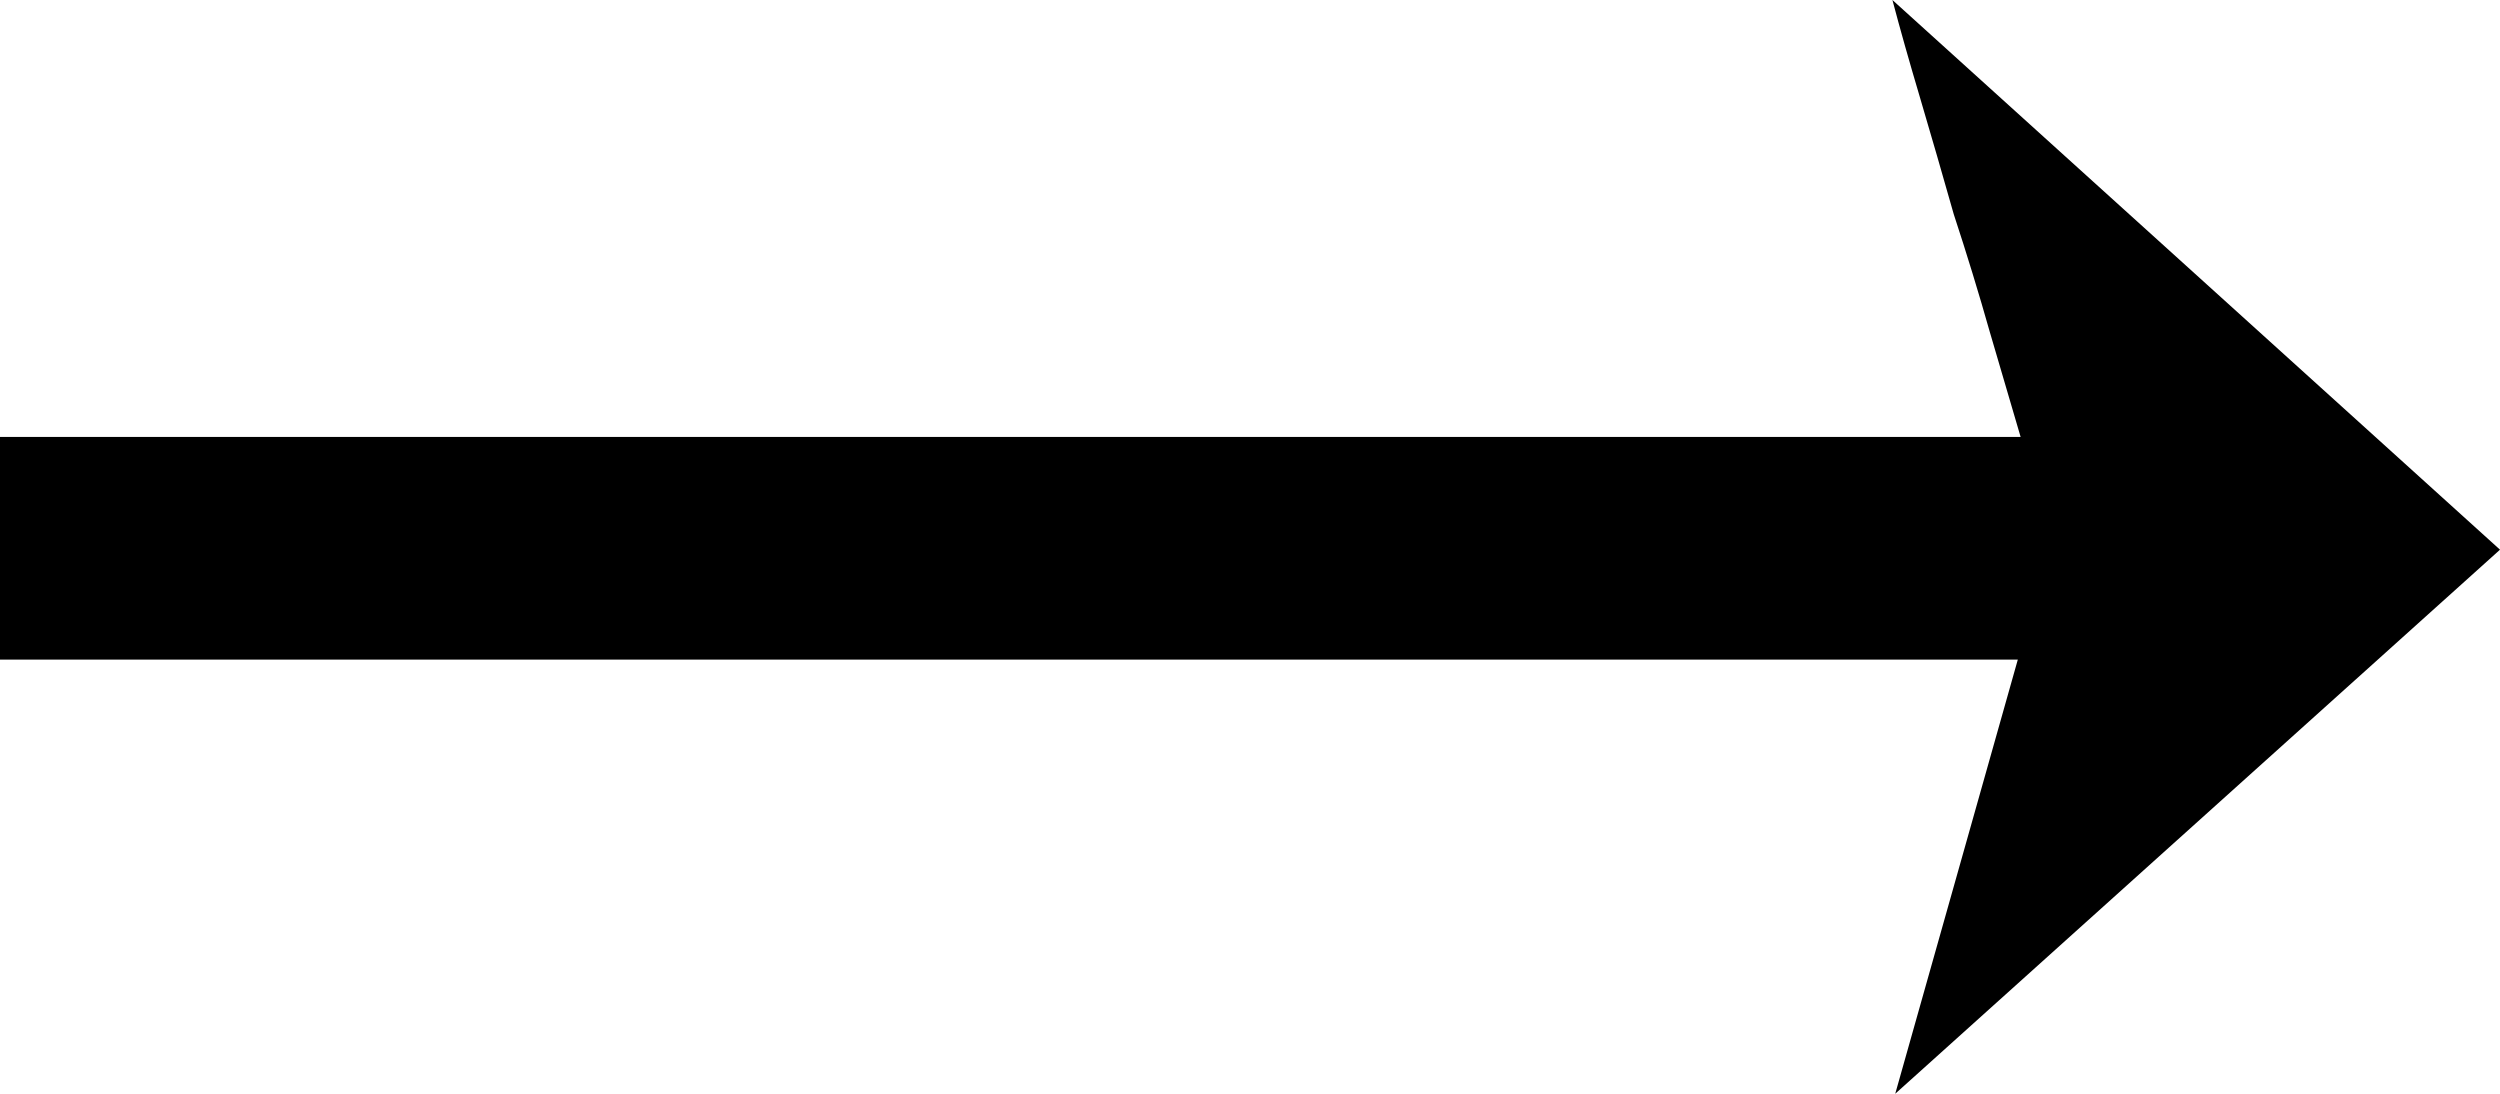 <svg width="32" height="14" viewBox="0 0 32 14" fill="none" xmlns="http://www.w3.org/2000/svg">
<path d="M32 7.036L24.259 14L25.828 8.443H0V5.593H25.864C25.745 5.184 25.614 4.739 25.472 4.258C25.329 3.753 25.174 3.247 25.008 2.742C24.865 2.237 24.722 1.744 24.58 1.263C24.437 0.782 24.318 0.361 24.223 0L32 7.036Z" fill="black"/>
</svg>
